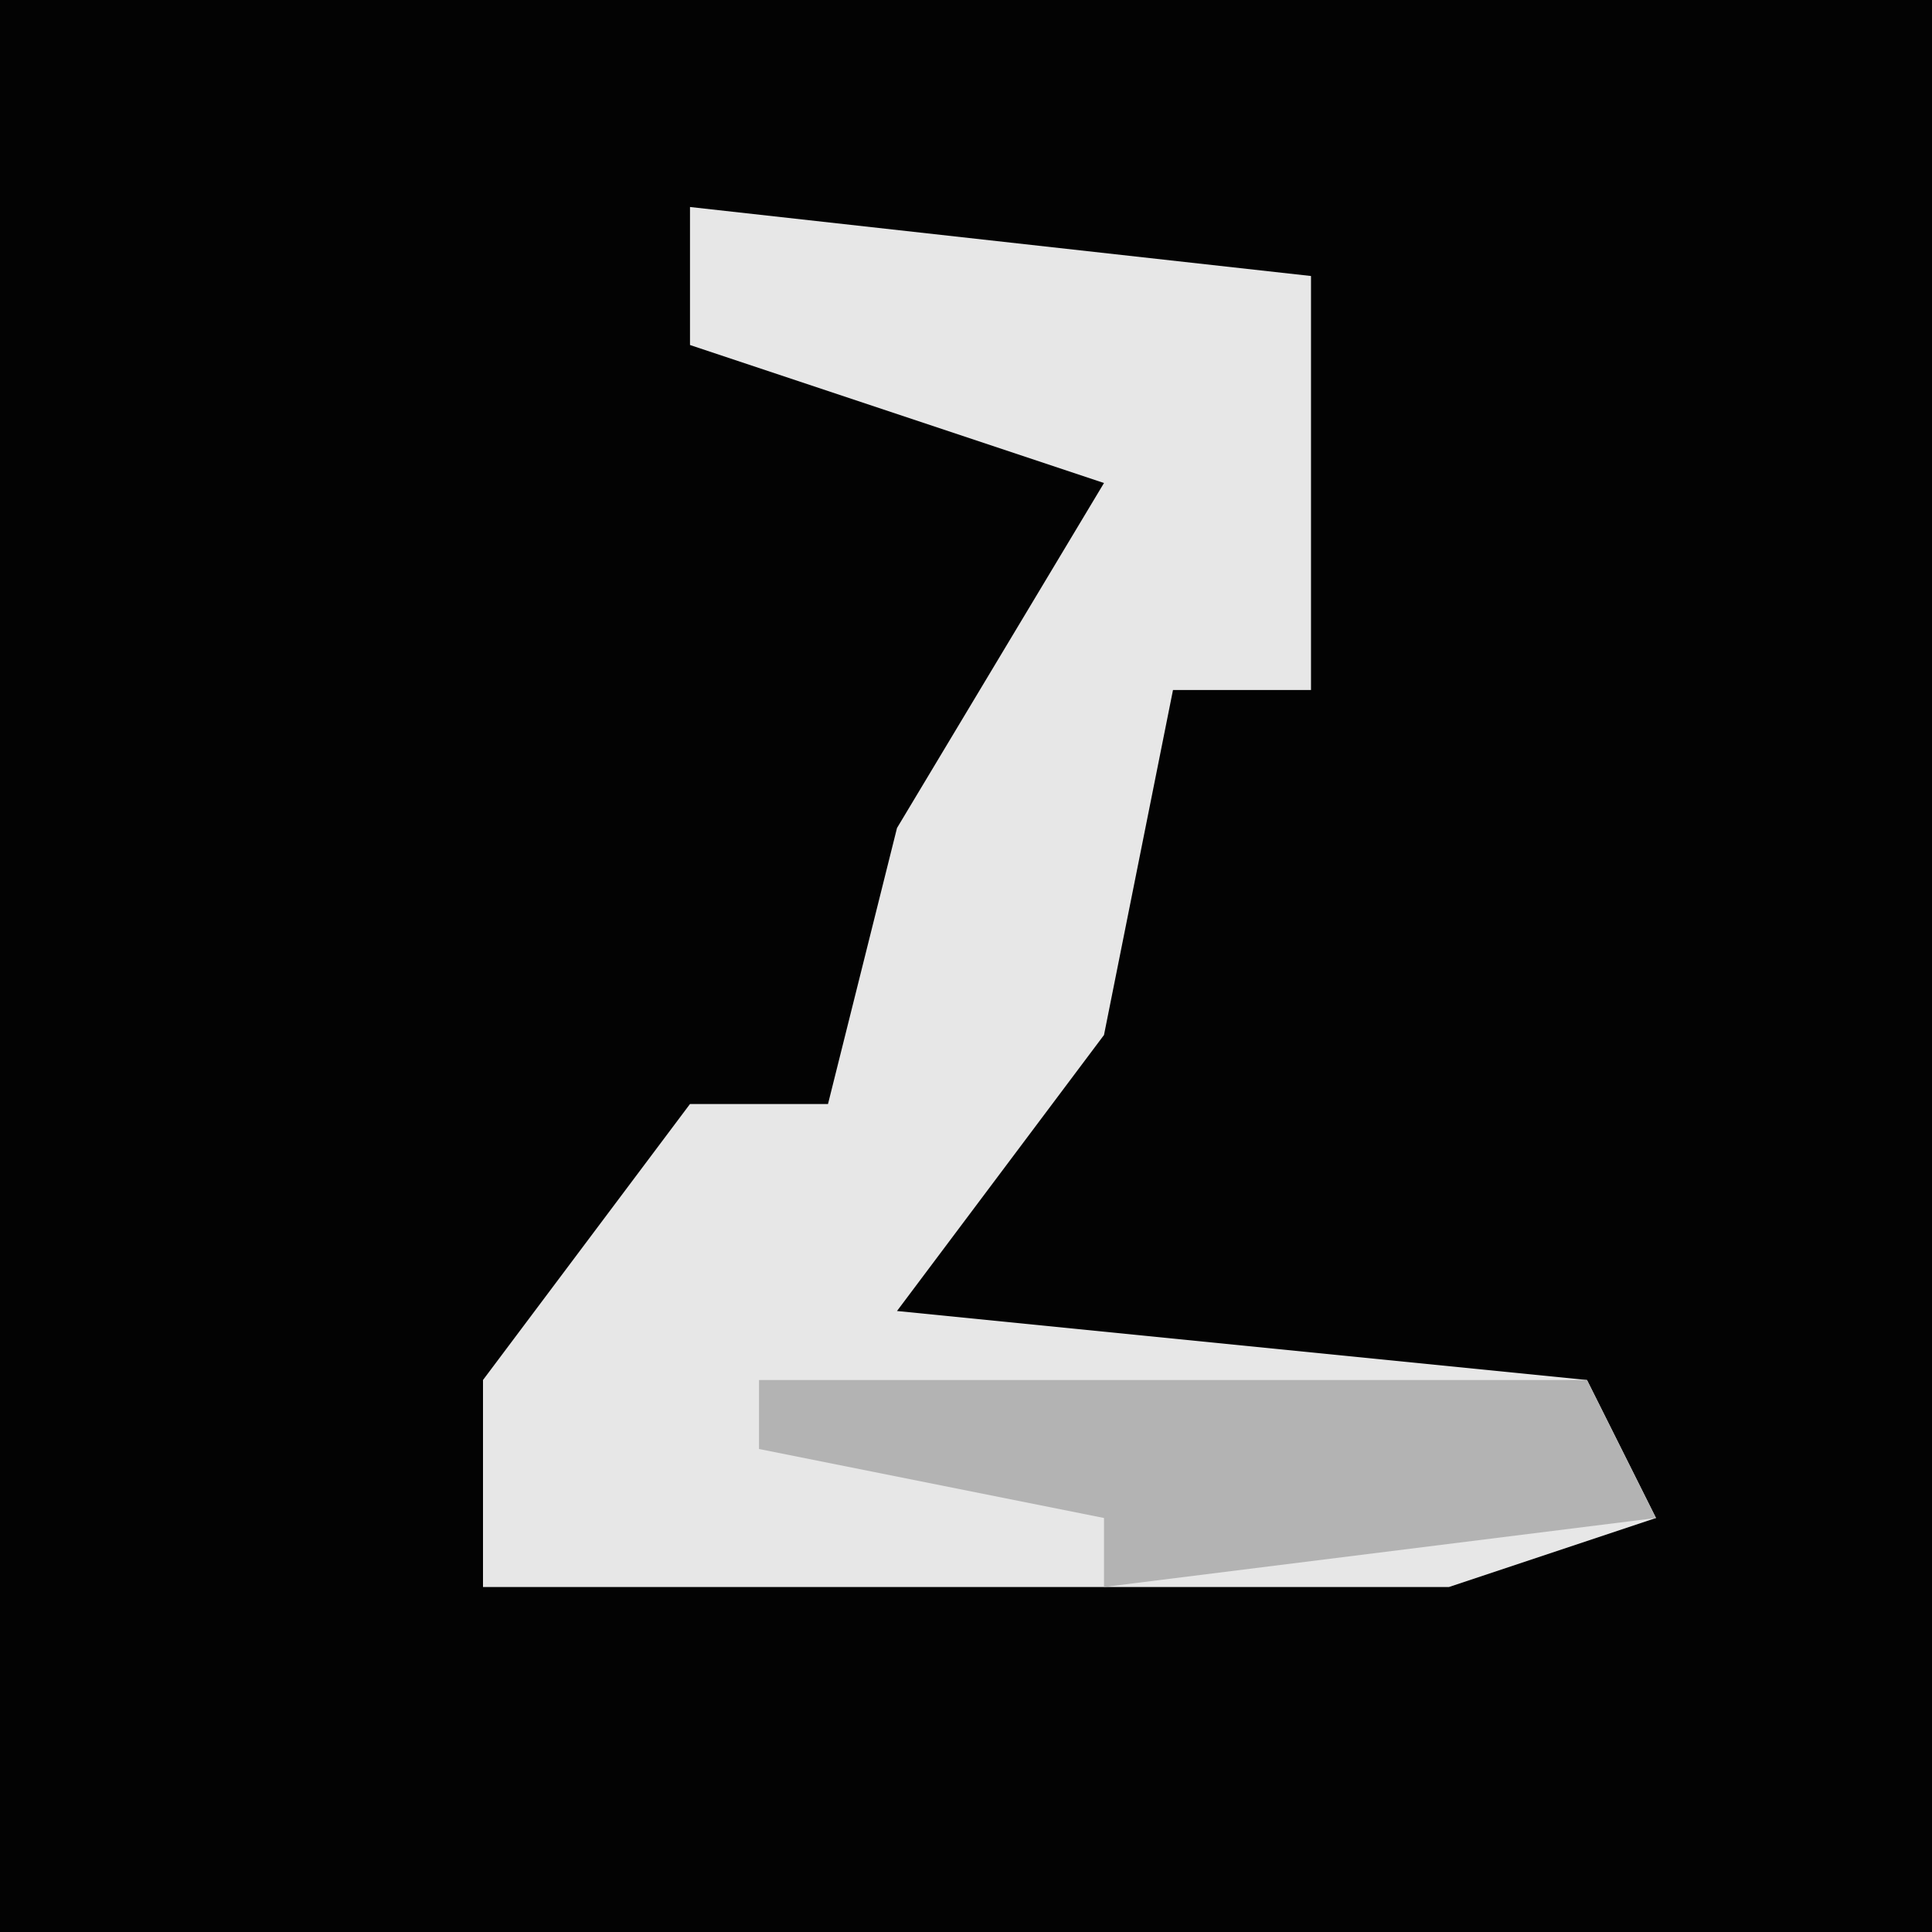 <?xml version="1.0" encoding="UTF-8"?>
<svg version="1.1" xmlns="http://www.w3.org/2000/svg" width="28" height="28">
<path d="M0,0 L28,0 L28,28 L0,28 Z " fill="#030303" transform="translate(0,0)"/>
<path d="M0,0 L9,1 L9,7 L7,7 L6,12 L3,16 L13,17 L14,19 L11,20 L-3,20 L-3,17 L0,13 L2,13 L3,9 L6,4 L0,2 Z " fill="#E7E7E7" transform="translate(10,3)"/>
<path d="M0,0 L12,0 L13,2 L5,3 L5,2 L0,1 Z " fill="#B3B3B3" transform="translate(11,20)"/>
</svg>
